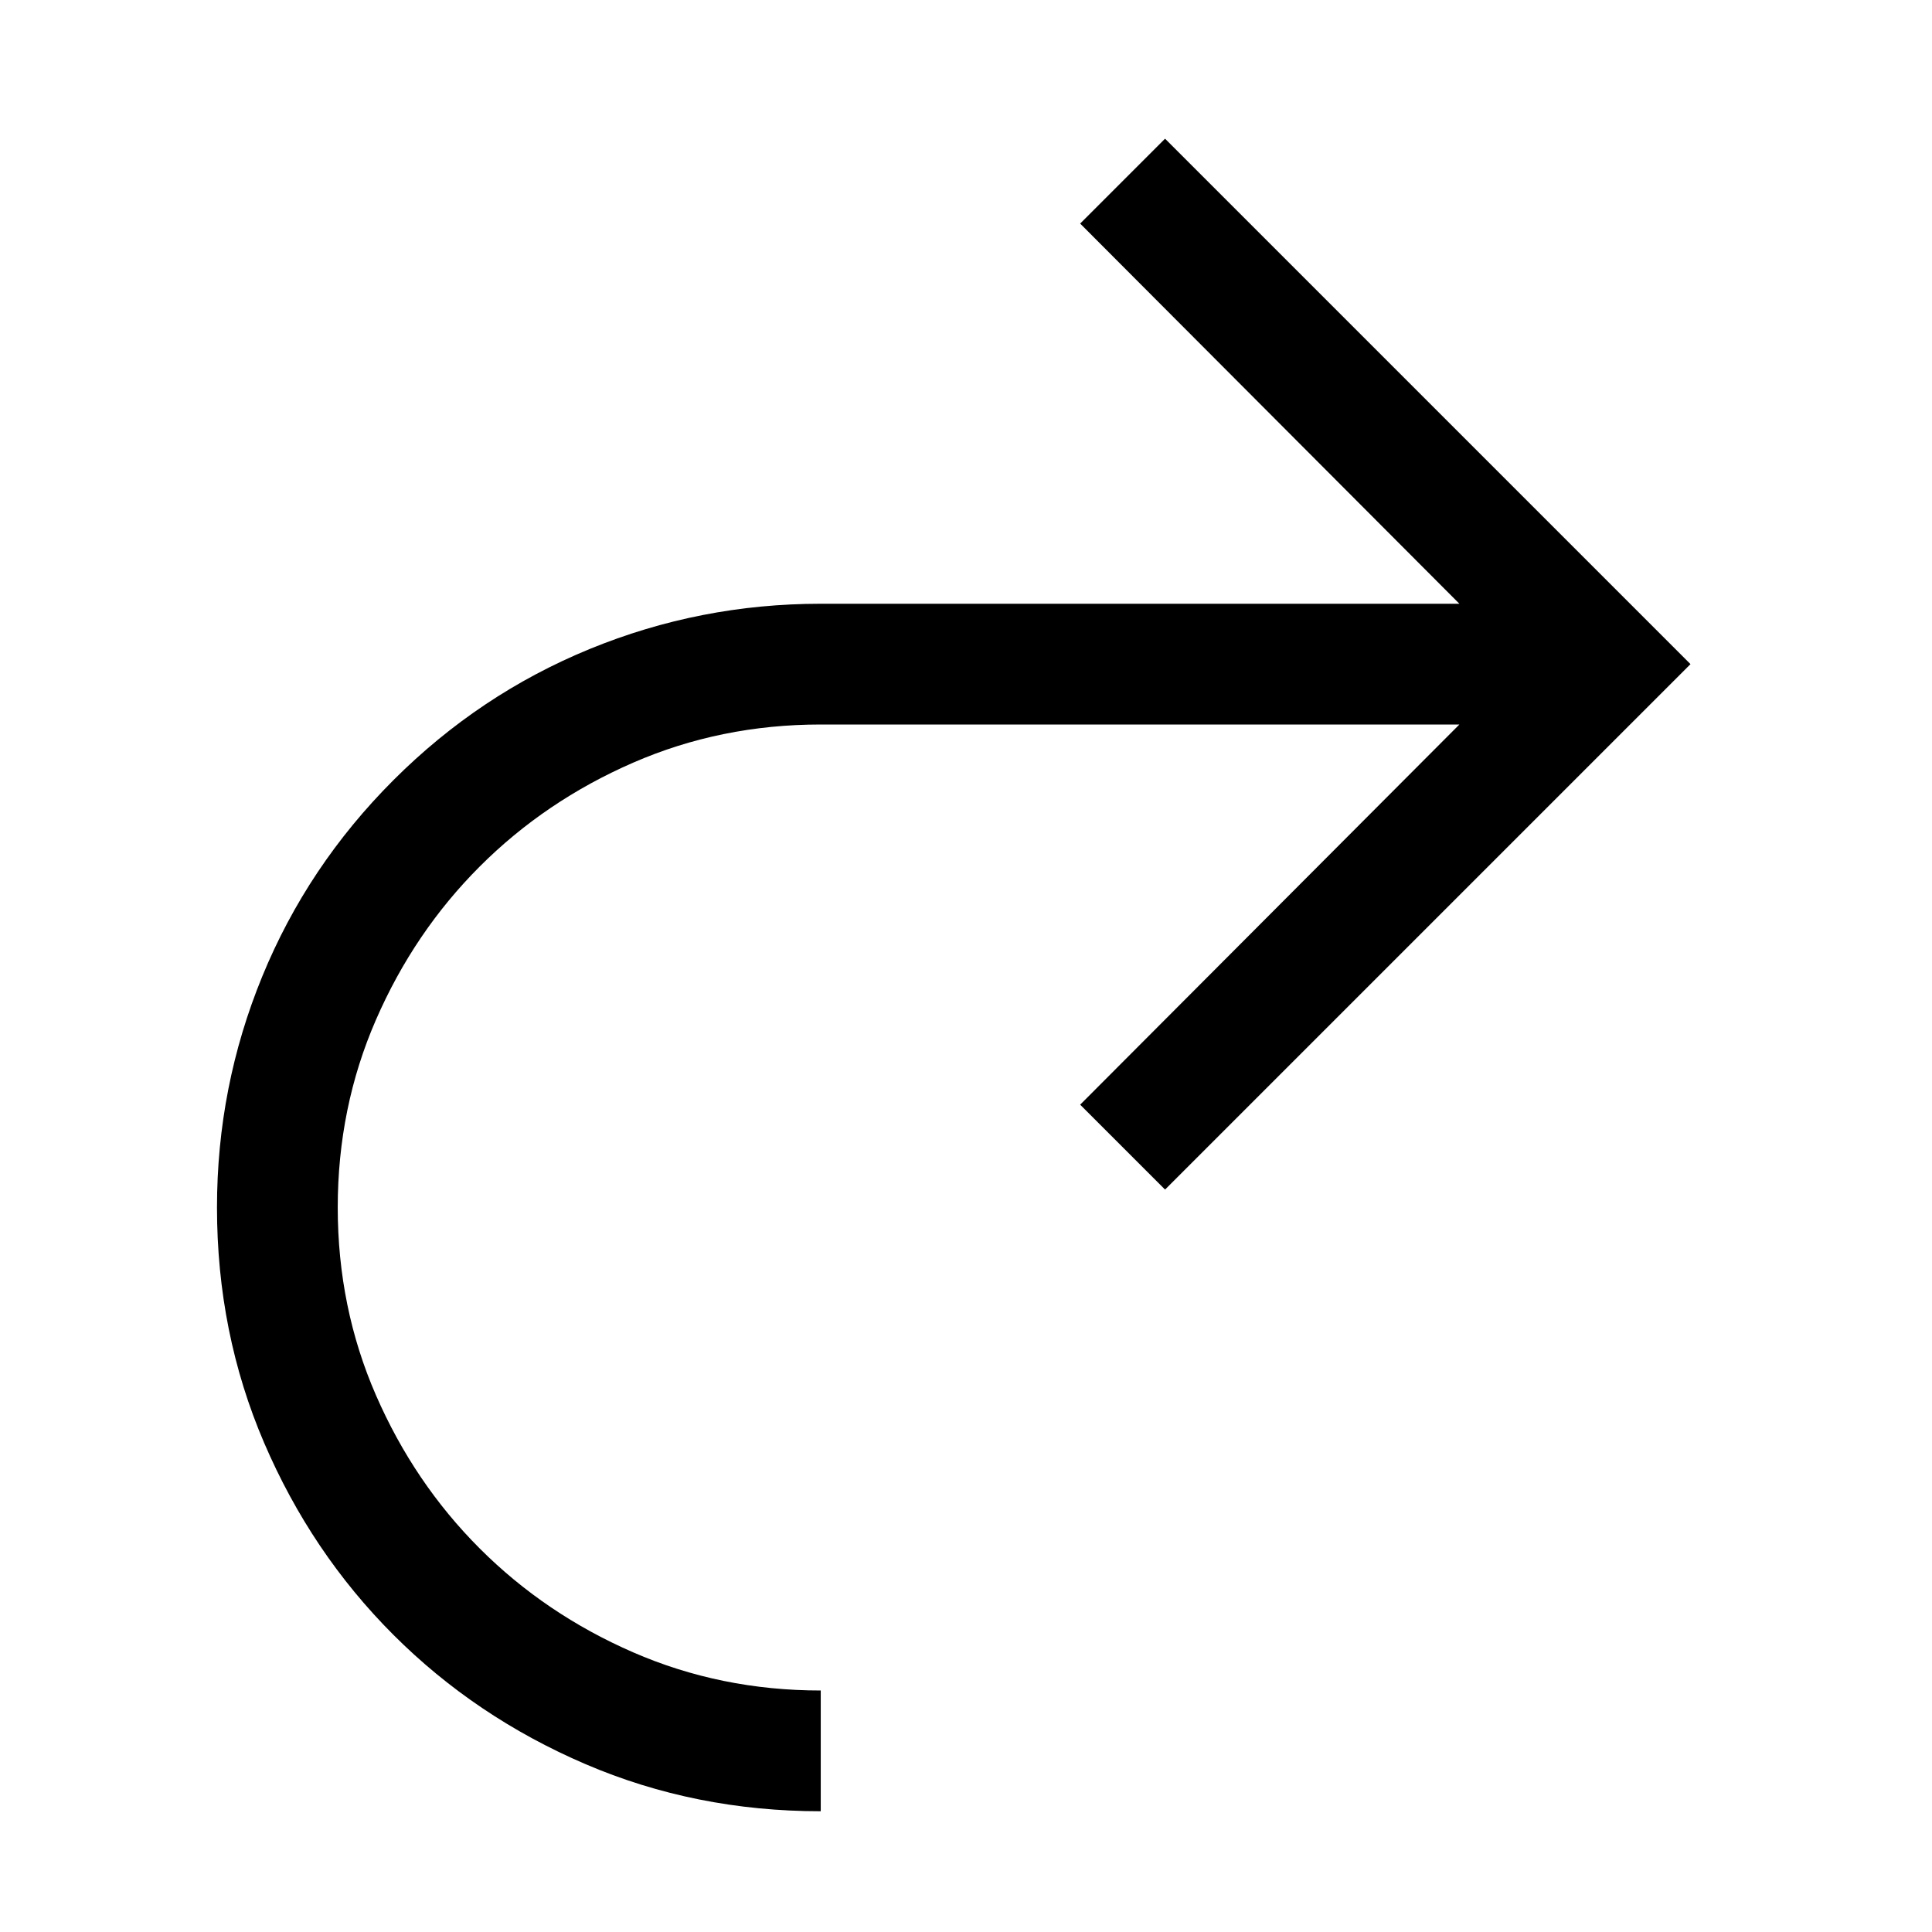 <!-- Generated by IcoMoon.io -->
<svg version="1.1" xmlns="http://www.w3.org/2000/svg" width="32" height="32" viewBox="0 0 32 32">
<title>uniEE35</title>
<path d="M13.594 10q-2 0-3.828 0.75t-3.25 2.172-2.172 3.25-0.75 3.828q0 2.078 0.781 3.898t2.141 3.18 3.18 2.141 3.898 0.781v-2q-1.656 0-3.109-0.633t-2.539-1.719-1.719-2.539-0.633-3.109 0.633-3.109 1.719-2.539 2.539-1.719 3.109-0.633h10.578l-6.281 6.297 1.406 1.406 8.703-8.703-8.703-8.703-1.406 1.406 6.281 6.297h-10.578z"></path>
</svg>
